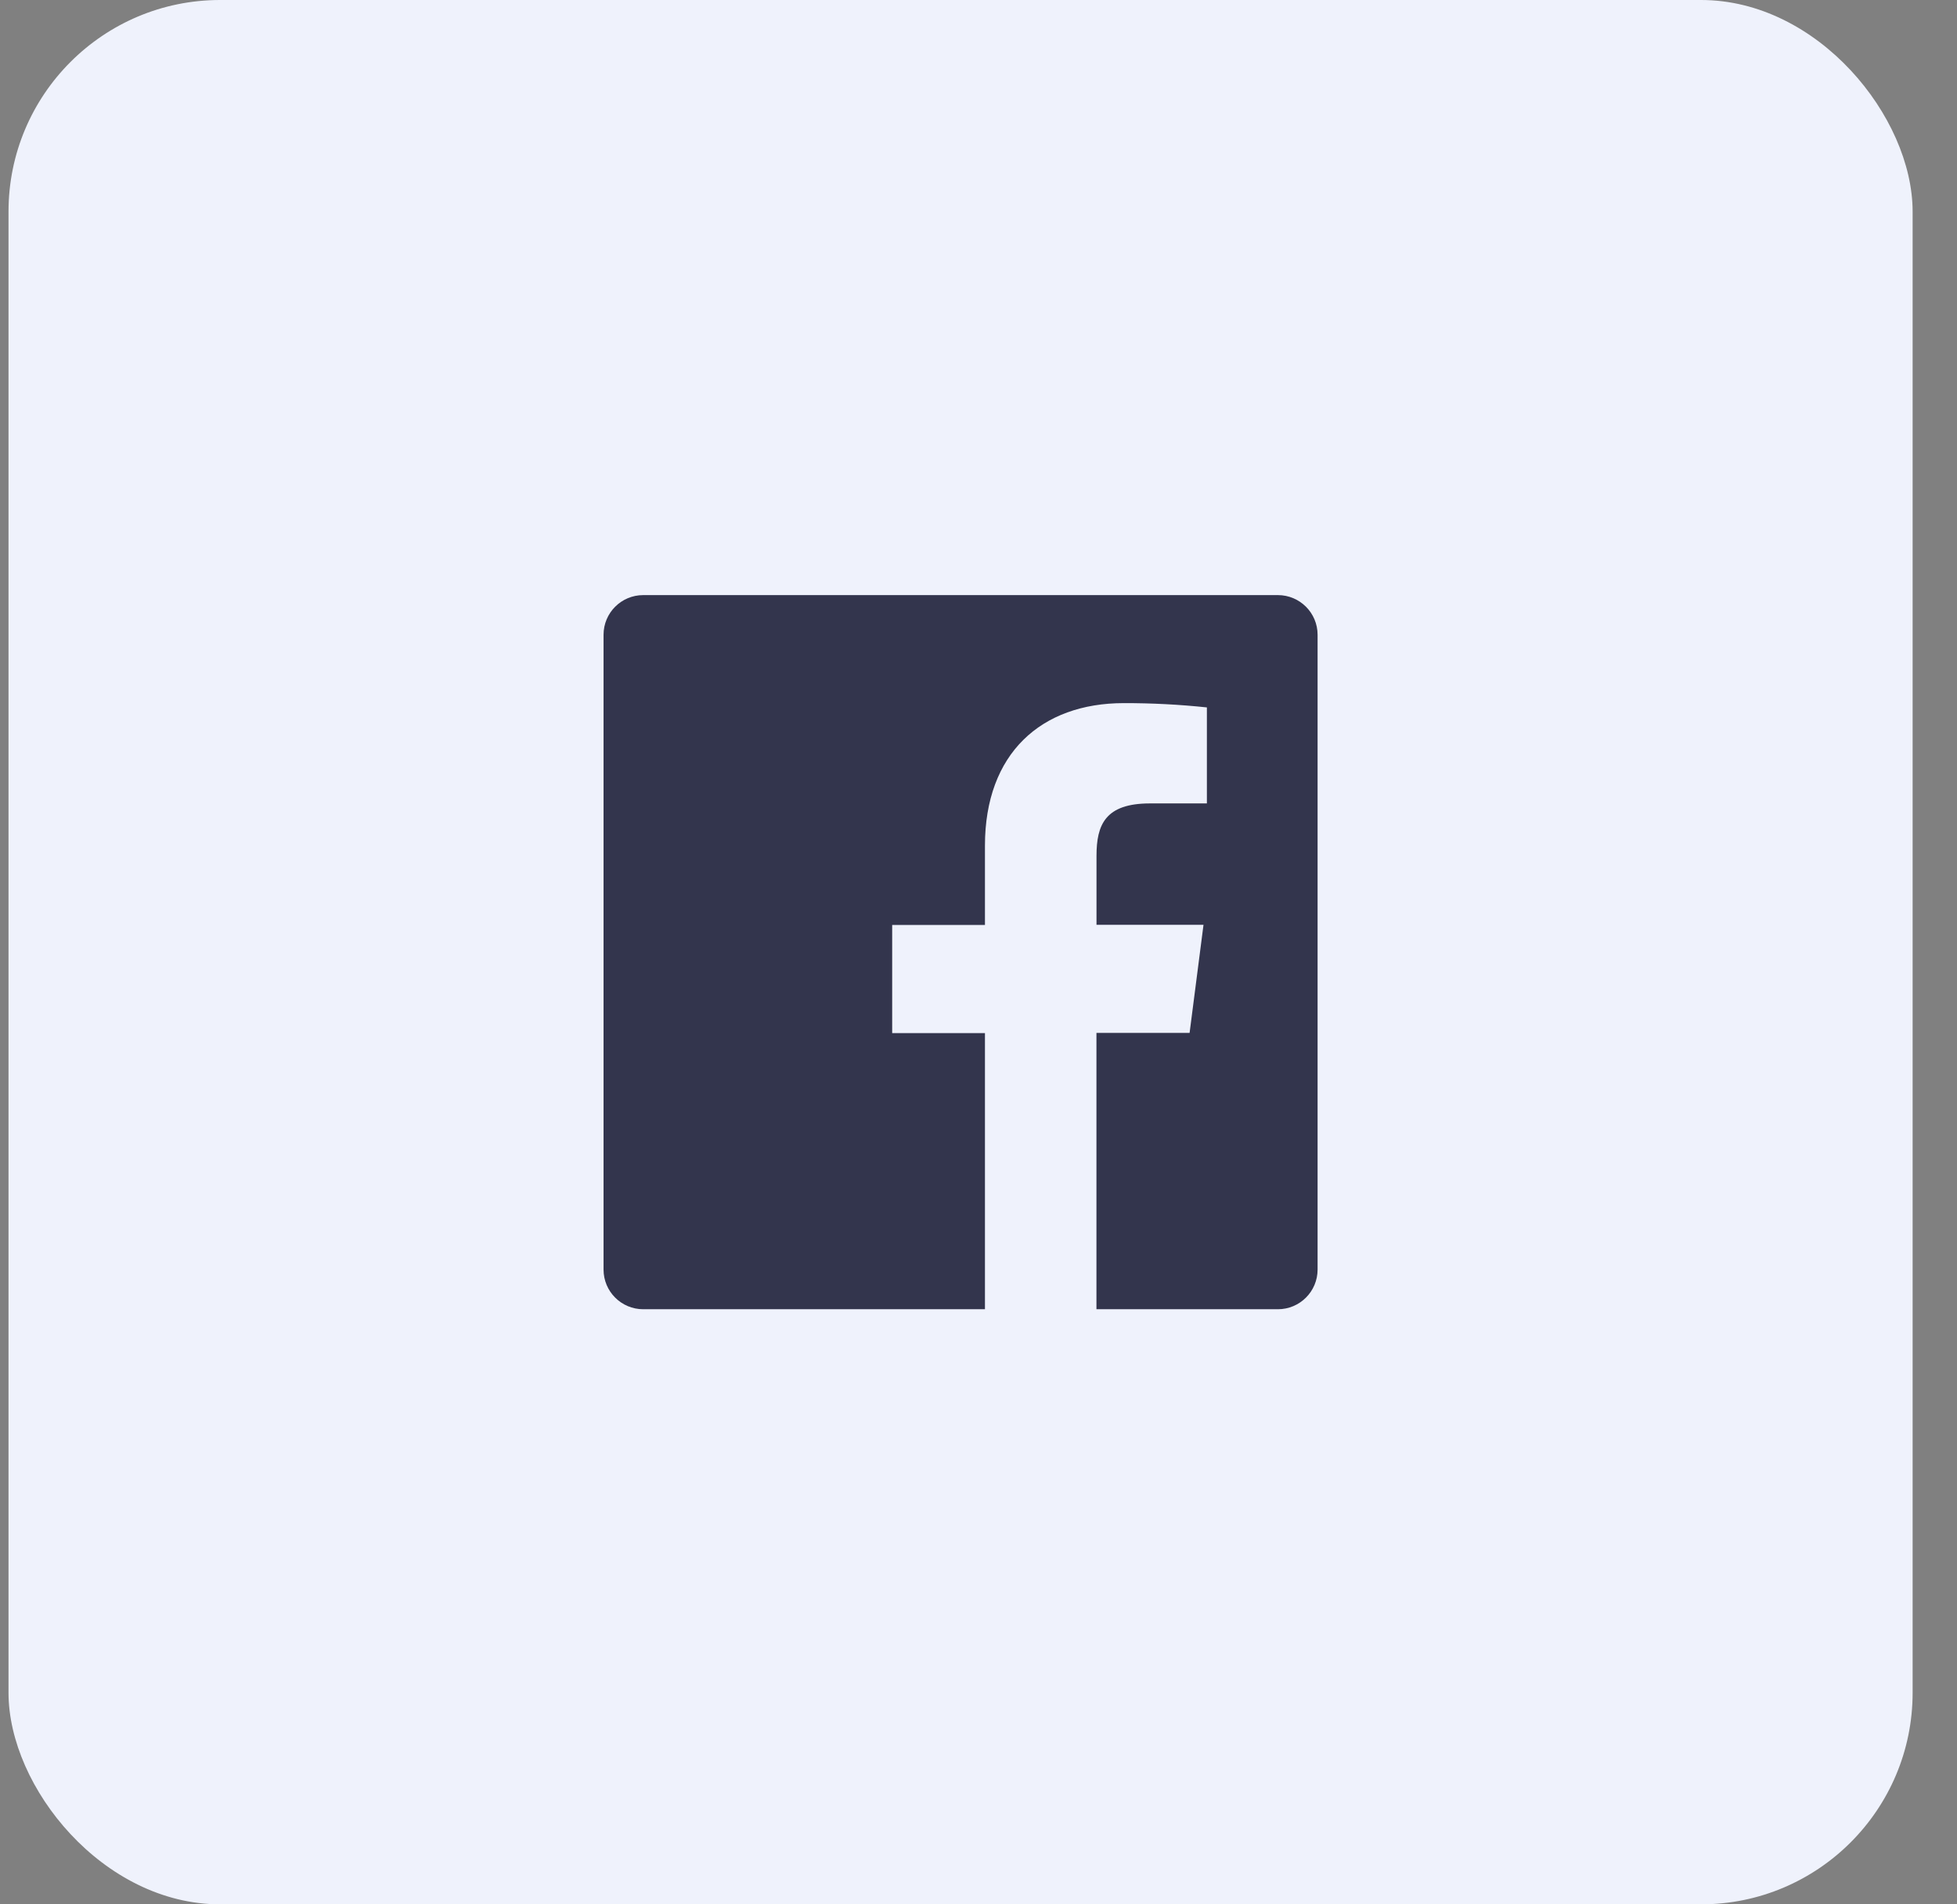 <svg width="37" height="36" viewBox="0 0 37 36" fill="none" xmlns="http://www.w3.org/2000/svg">
<rect x="0" y="0" width="37" height="36" fill="#808080" stroke="none"/>
<rect x="0.161" width="36" height="36" rx="4" fill="#EFF2FC"/>
<path d="M24.161 11.25H12.161C11.746 11.25 11.411 11.586 11.411 12V24C11.411 24.414 11.746 24.75 12.161 24.75H18.622V19.53H16.868V17.486H18.622V15.986C18.622 14.242 19.687 13.292 21.247 13.292C21.771 13.291 22.296 13.318 22.818 13.373V15.188H21.742C20.896 15.188 20.731 15.591 20.731 16.181V17.483H22.754L22.491 19.526H20.73V24.75H24.161C24.575 24.75 24.911 24.414 24.911 24V12C24.911 11.586 24.575 11.25 24.161 11.25Z" fill="#33354D"/>
</svg>
